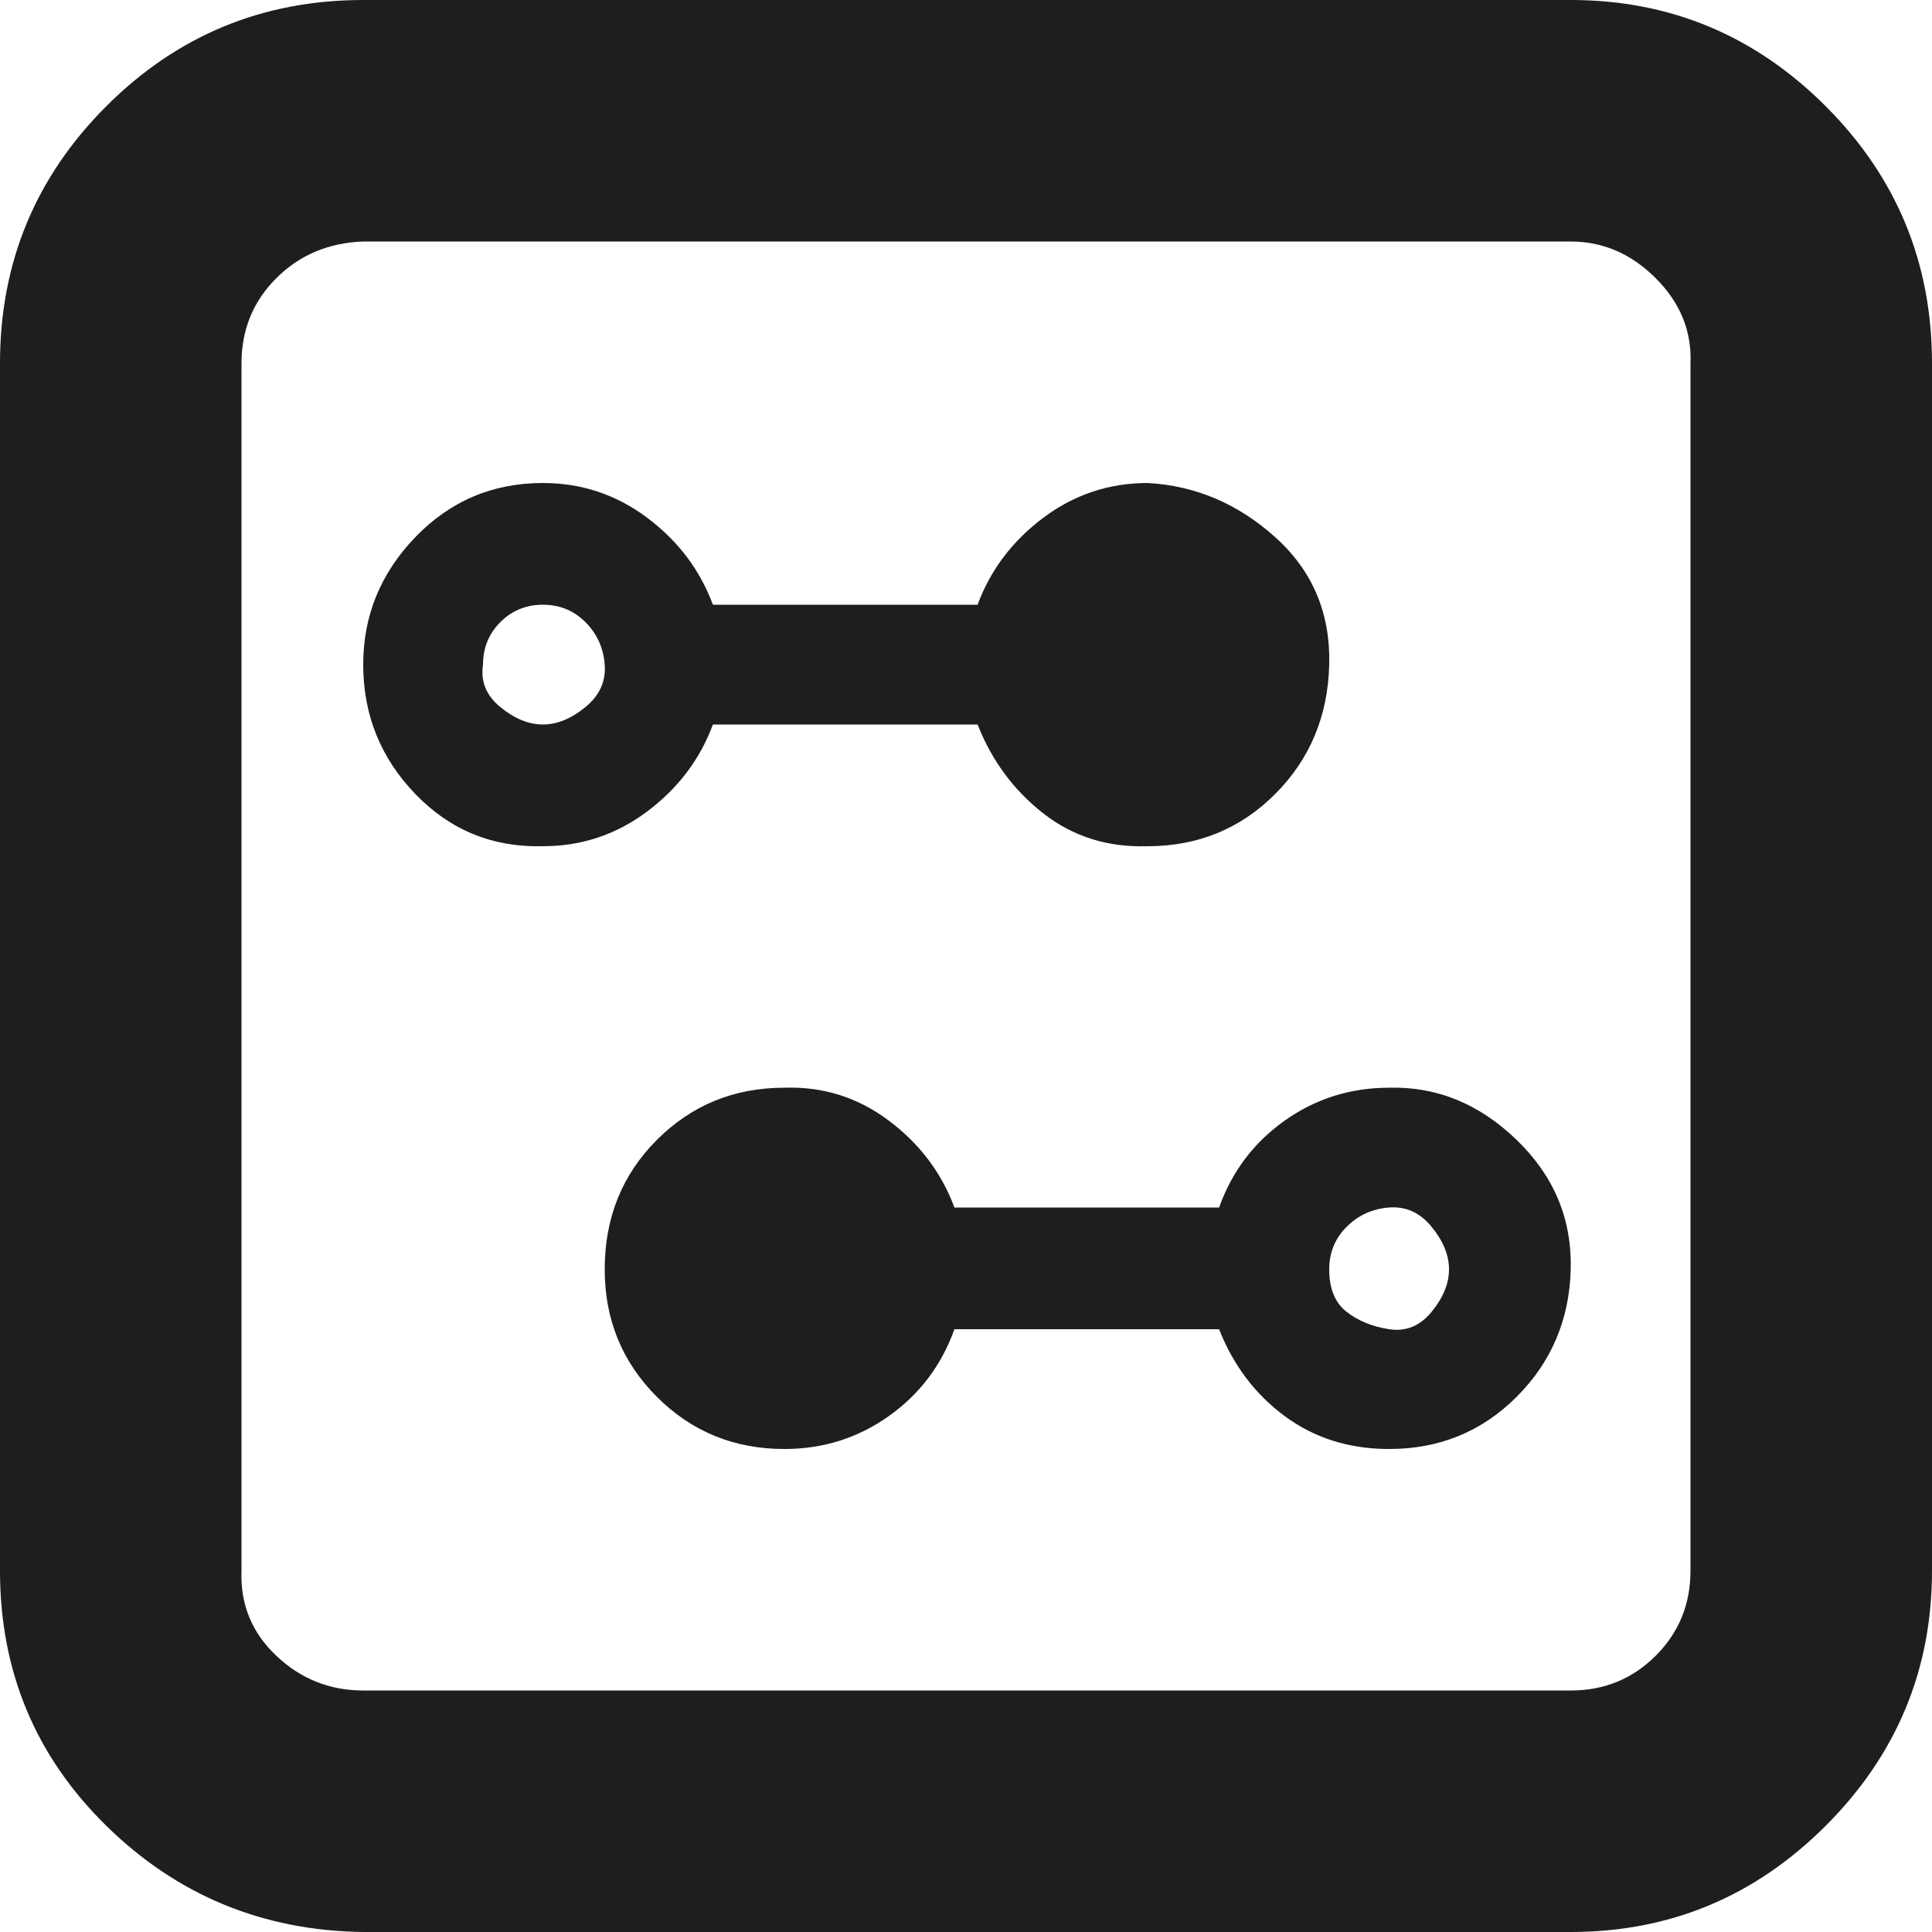 <!DOCTYPE svg PUBLIC "-//W3C//DTD SVG 1.1//EN" "http://www.w3.org/Graphics/SVG/1.1/DTD/svg11.dtd">
<!-- Uploaded to: SVG Repo, www.svgrepo.com, Transformed by: SVG Repo Mixer Tools -->
<svg fill="#1e1e1e" width="800px" height="800px" viewBox="0 0 32 32" version="1.1" xmlns="http://www.w3.org/2000/svg">
<g id="SVGRepo_bgCarrier" stroke-width="0"/>
<g id="SVGRepo_tracerCarrier" stroke-linecap="round" stroke-linejoin="round"/>
<g id="SVGRepo_iconCarrier"> <title>timeline</title> <path d="M0 26.016q0 2.496 1.76 4.224t4.256 1.76h20q2.464 0 4.224-1.76t1.76-4.224v-20q0-2.496-1.76-4.256t-4.224-1.76h-20q-2.496 0-4.256 1.76t-1.76 4.256v20zM4 26.016v-20q0-0.832 0.576-1.408t1.44-0.608h20q0.8 0 1.408 0.608t0.576 1.408v20q0 0.832-0.576 1.408t-1.408 0.576h-20q-0.832 0-1.44-0.576t-0.576-1.408zM6.016 11.008q0 1.248 0.864 2.144t2.112 0.864q0.96 0 1.728-0.576t1.088-1.44h4.384q0.352 0.896 1.088 1.472t1.728 0.544q1.248 0 2.112-0.864t0.896-2.144-0.896-2.112-2.112-0.896q-0.96 0-1.728 0.576t-1.088 1.44h-4.384q-0.32-0.864-1.088-1.44t-1.728-0.576q-1.248 0-2.112 0.896t-0.864 2.112zM8 11.008q0-0.416 0.288-0.704t0.704-0.288 0.704 0.288 0.32 0.704-0.32 0.704-0.704 0.288-0.704-0.288-0.288-0.704zM10.016 21.024q0 1.248 0.864 2.112t2.112 0.864q0.96 0 1.728-0.544t1.088-1.44h4.384q0.352 0.896 1.088 1.44t1.728 0.544q1.248 0 2.112-0.864t0.896-2.112-0.896-2.144-2.112-0.864q-0.96 0-1.728 0.544t-1.088 1.44h-4.384q-0.32-0.864-1.088-1.44t-1.728-0.544q-1.248 0-2.112 0.864t-0.864 2.144zM22.016 21.024q0-0.416 0.288-0.704t0.704-0.32 0.704 0.32 0.288 0.704-0.288 0.704-0.704 0.288-0.704-0.288-0.288-0.704z"/> </g>
</svg>